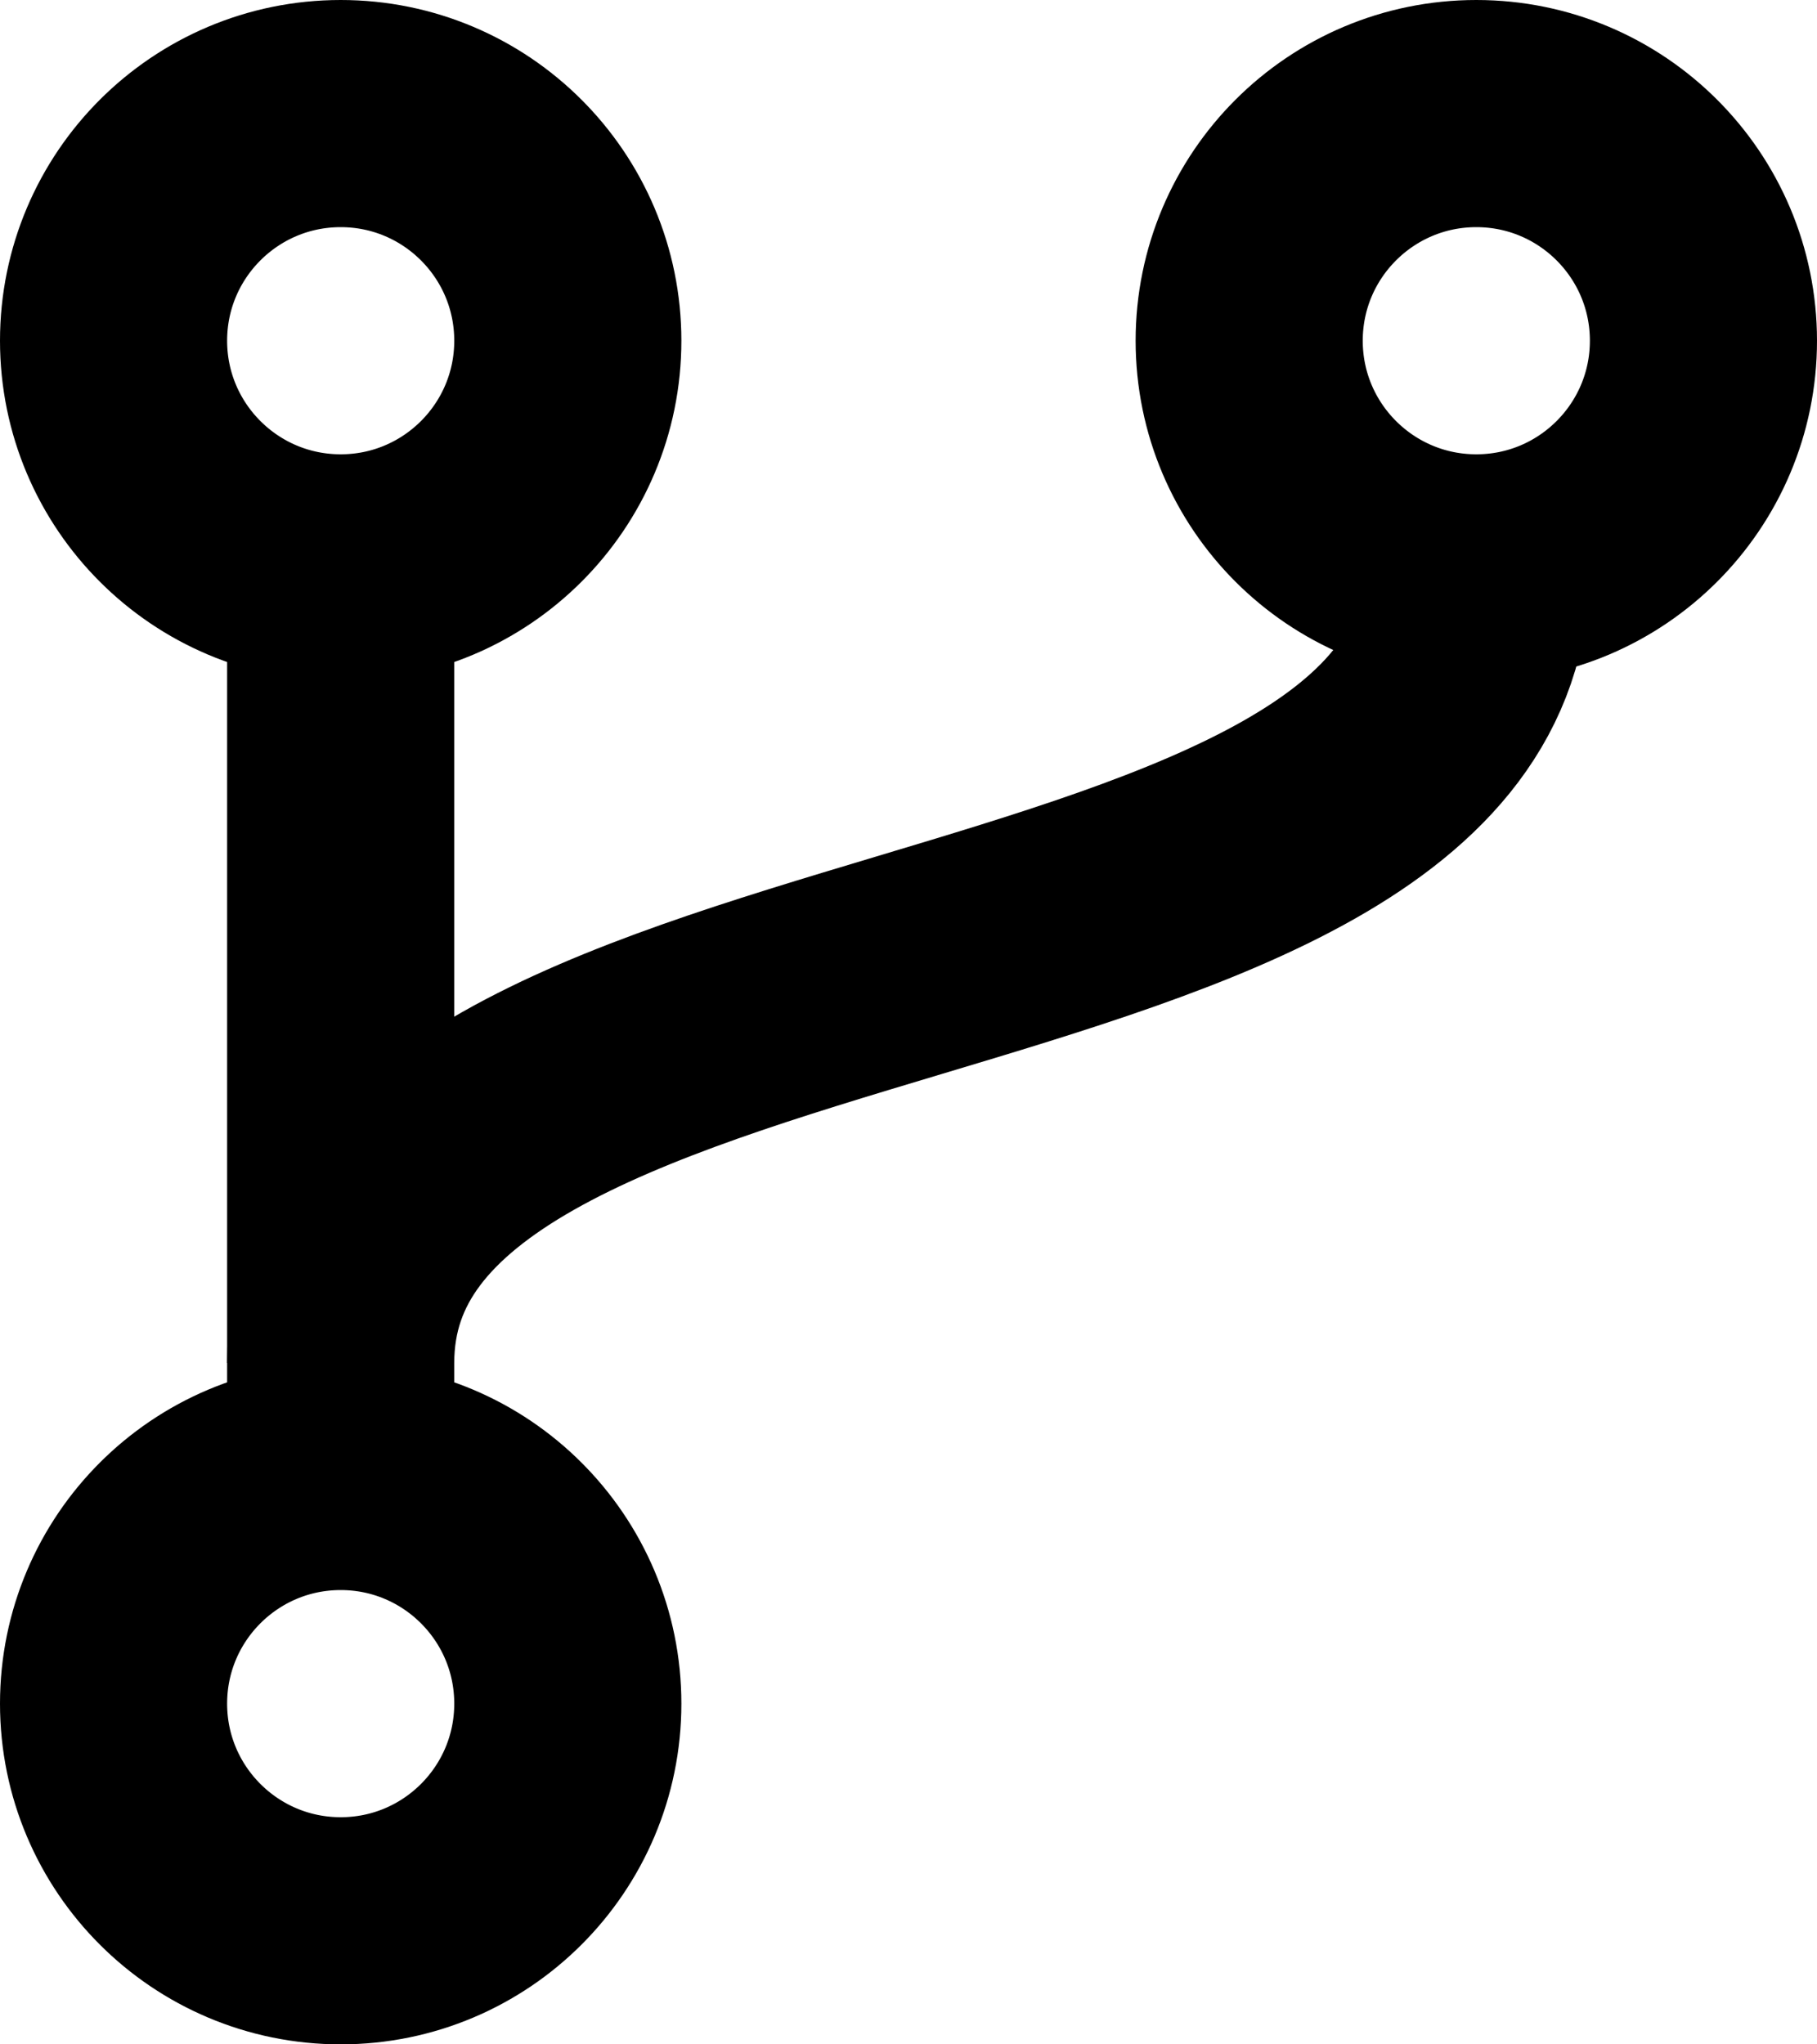 <svg width="16" height="18" viewBox="0 0 16 18" fill="none" xmlns="http://www.w3.org/2000/svg">
<circle cx="3" cy="15" r="2" stroke="black" stroke-width="2"/>
<circle cx="3" cy="3" r="2" stroke="black" stroke-width="2"/>
<circle cx="13" cy="3" r="2" stroke="black" stroke-width="2"/>
<line x1="3" y1="4" x2="3" y2="13" stroke="black" stroke-width="2"/>
<path d="M3 12C3 8 13 9 13 5" stroke="black" stroke-width="2"/>
</svg>
